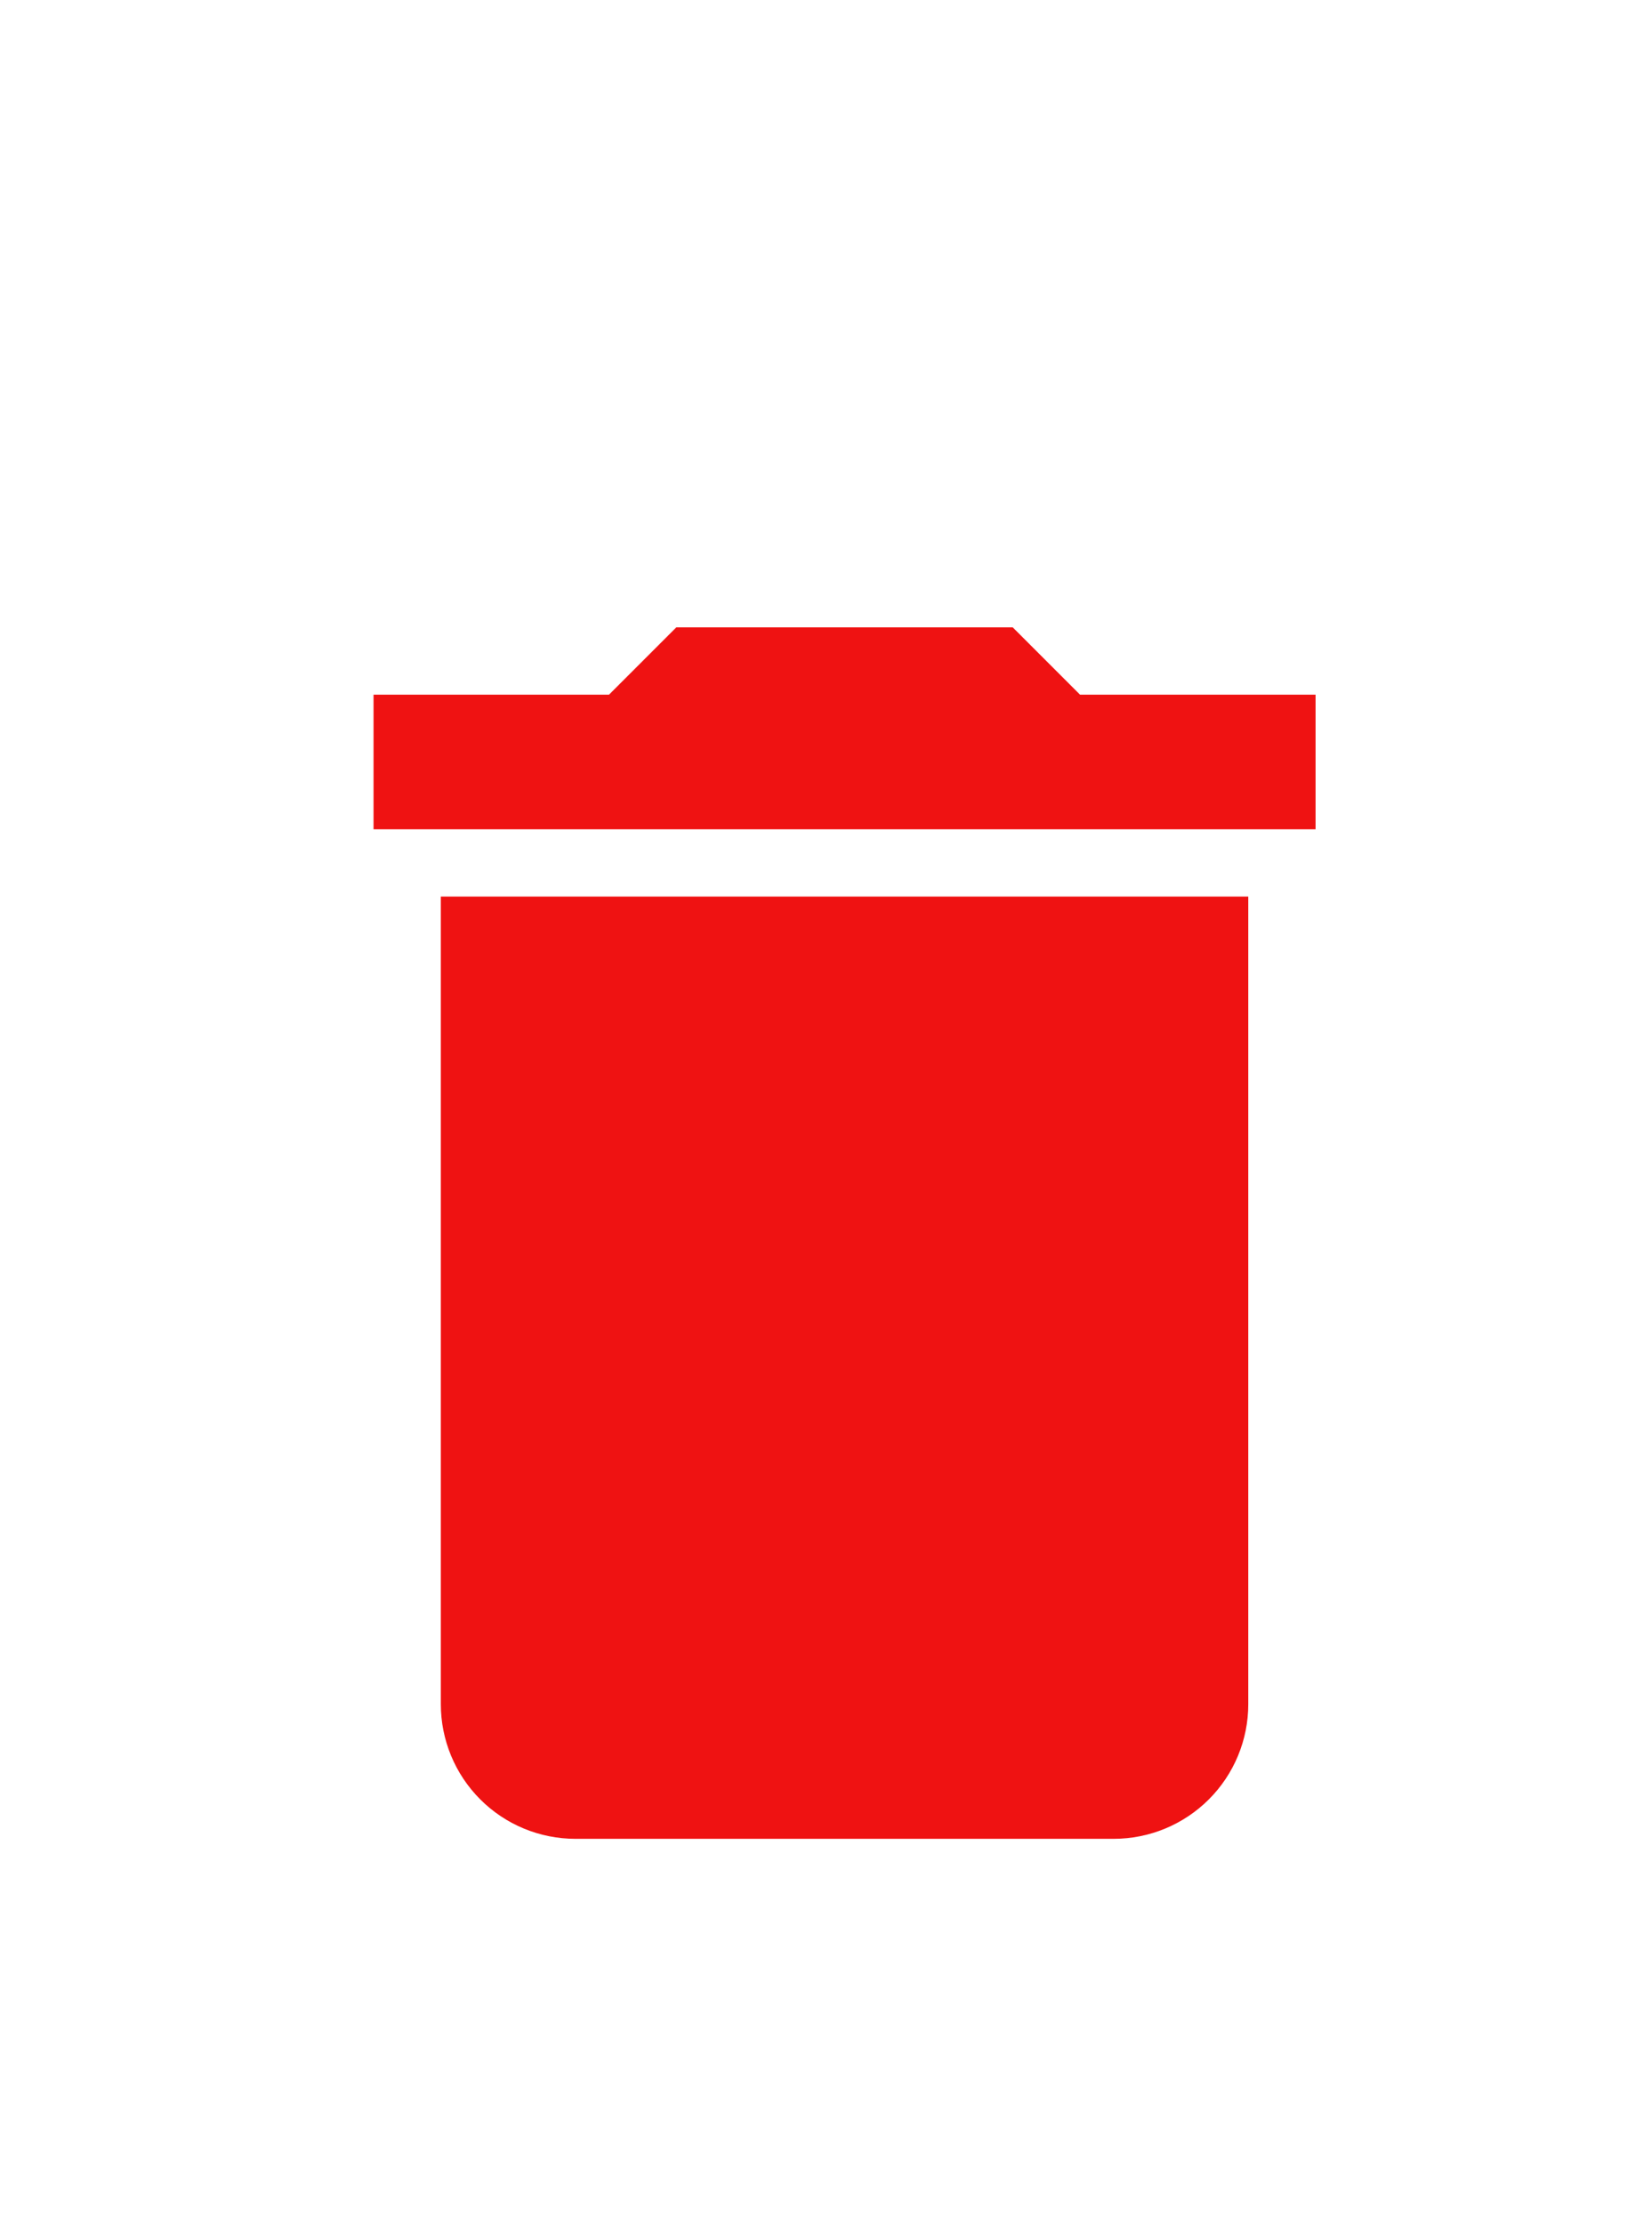 <svg width="26" height="35" viewBox="0 0 26 35" fill="none" xmlns="http://www.w3.org/2000/svg">
<path d="M20.705 10.931H16.998L15.939 9.872H10.644L9.585 10.931H5.879V13.049H20.705M6.938 26.817C6.938 27.378 7.161 27.917 7.558 28.314C7.955 28.712 8.494 28.935 9.056 28.935H17.528C18.09 28.935 18.628 28.712 19.026 28.314C19.423 27.917 19.646 27.378 19.646 26.817V14.108H6.938V26.817Z" fill="#EF1212"/>
</svg>
